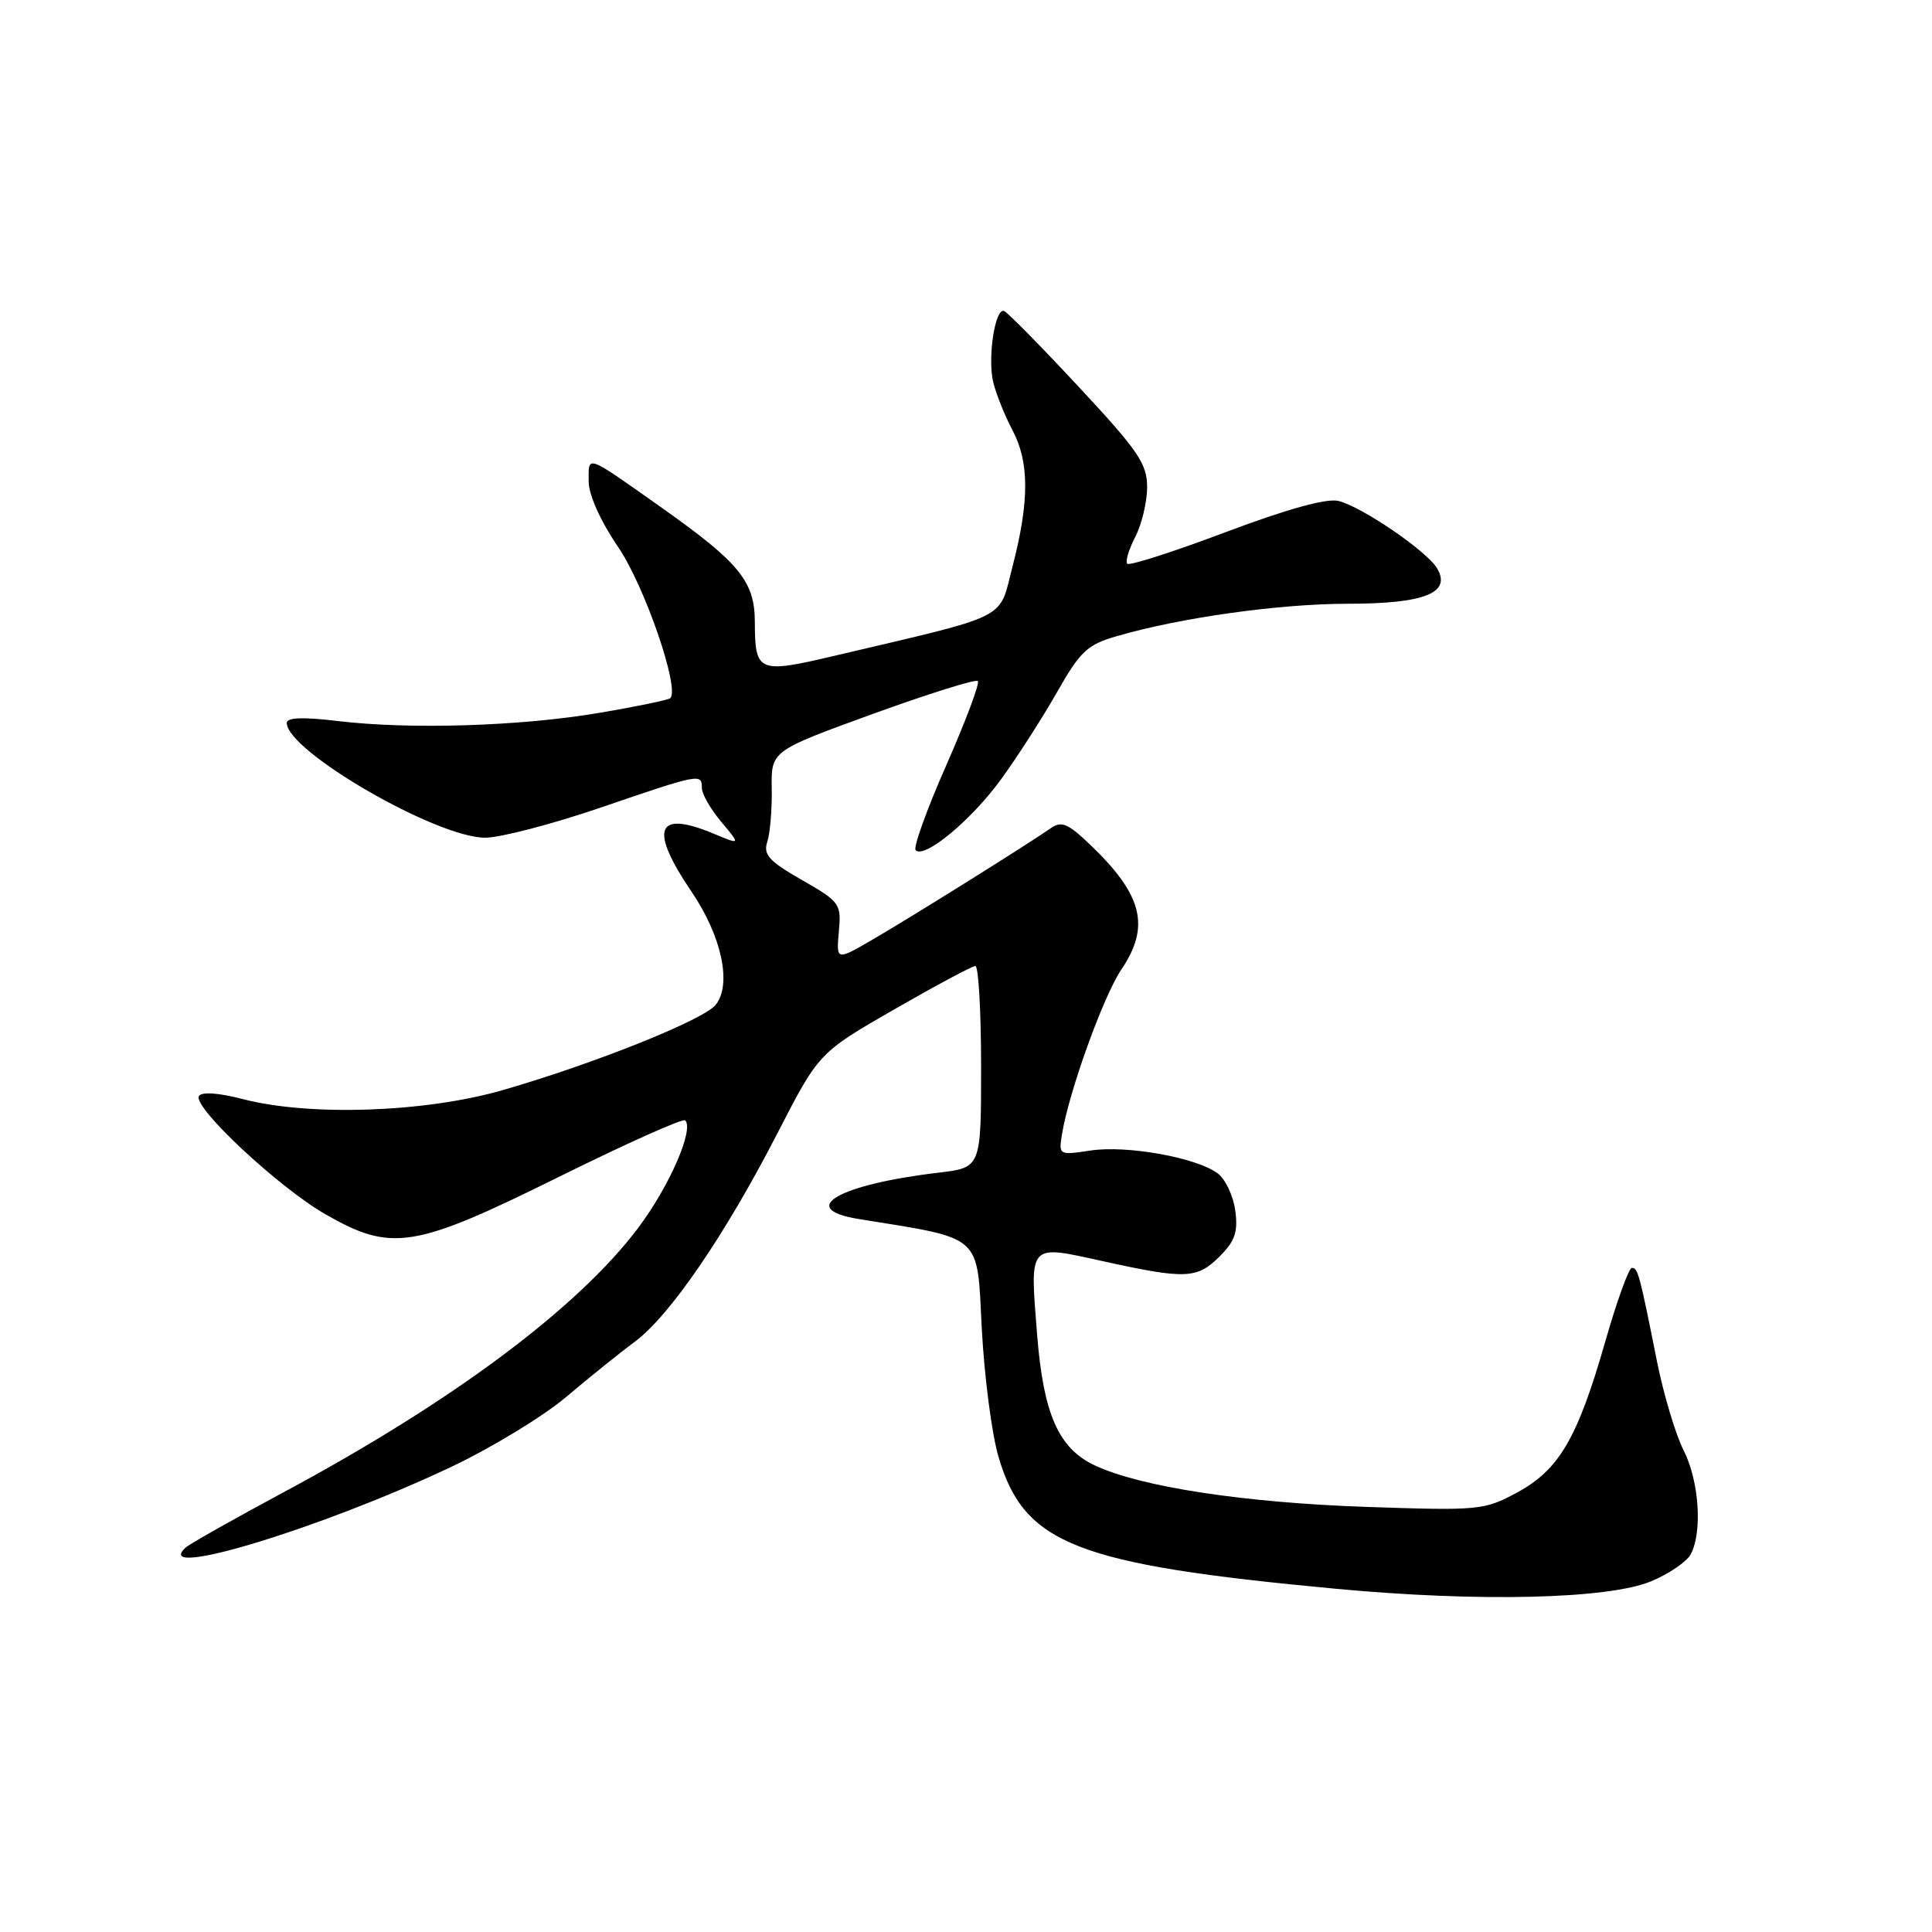<?xml version="1.0" encoding="UTF-8" standalone="no"?>
<!DOCTYPE svg PUBLIC "-//W3C//DTD SVG 1.1//EN" "http://www.w3.org/Graphics/SVG/1.1/DTD/svg11.dtd" >
<svg xmlns="http://www.w3.org/2000/svg" xmlns:xlink="http://www.w3.org/1999/xlink" version="1.1" viewBox="0 0 256 256">
 <g >
 <path fill="currentColor"
d=" M 218.78 209.53 C 221.13 208.56 223.50 206.94 224.03 205.95 C 225.61 202.99 225.14 196.20 223.08 192.16 C 222.03 190.09 220.45 184.82 219.57 180.45 C 217.24 168.77 217.03 168.00 216.23 168.00 C 215.83 168.01 214.24 172.40 212.70 177.78 C 209.02 190.61 206.59 194.76 201.00 197.78 C 196.64 200.12 196.01 200.18 181.00 199.67 C 164.78 199.11 151.15 197.02 145.08 194.18 C 140.26 191.92 138.26 187.40 137.42 176.82 C 136.46 164.61 136.18 164.92 146.16 167.12 C 157.13 169.53 158.62 169.47 161.62 166.47 C 163.65 164.44 164.06 163.23 163.68 160.40 C 163.42 158.46 162.37 156.24 161.35 155.48 C 158.57 153.39 149.32 151.72 144.51 152.45 C 140.30 153.08 140.27 153.06 140.72 150.29 C 141.63 144.67 146.21 131.98 148.57 128.49 C 152.44 122.79 151.43 118.63 144.55 112.02 C 141.51 109.10 140.67 108.74 139.22 109.75 C 136.27 111.82 120.74 121.53 115.65 124.48 C 110.81 127.30 110.81 127.30 111.15 123.46 C 111.49 119.75 111.31 119.50 106.25 116.60 C 101.88 114.10 101.11 113.24 101.67 111.54 C 102.04 110.42 102.31 107.25 102.26 104.50 C 102.17 99.50 102.17 99.50 115.62 94.61 C 123.01 91.93 129.29 89.96 129.57 90.24 C 129.85 90.51 127.97 95.53 125.39 101.39 C 122.81 107.24 120.98 112.31 121.33 112.66 C 122.49 113.83 128.69 108.69 132.61 103.31 C 134.75 100.38 138.09 95.18 140.03 91.77 C 143.16 86.27 144.06 85.42 148.03 84.28 C 156.47 81.83 169.51 80.01 178.56 80.00 C 188.75 80.00 192.36 78.57 190.42 75.31 C 189.07 73.02 180.49 67.16 177.36 66.38 C 175.82 65.99 170.63 67.42 162.44 70.50 C 155.54 73.10 149.66 74.99 149.37 74.70 C 149.09 74.42 149.56 72.82 150.43 71.14 C 151.29 69.47 152.00 66.50 152.00 64.55 C 152.00 61.45 150.83 59.73 142.93 51.25 C 137.94 45.89 133.49 41.37 133.05 41.21 C 131.84 40.77 130.83 47.47 131.62 50.69 C 132.00 52.24 133.14 55.07 134.15 56.99 C 136.40 61.22 136.41 66.40 134.18 75.00 C 132.29 82.29 134.20 81.33 110.56 86.90 C 100.44 89.28 100.04 89.11 100.02 82.38 C 100.00 77.04 97.97 74.56 87.74 67.32 C 77.48 60.07 78.00 60.26 78.00 63.78 C 78.00 65.56 79.55 69.02 81.93 72.52 C 85.43 77.68 90.10 91.23 88.82 92.51 C 88.59 92.74 84.37 93.62 79.45 94.45 C 69.02 96.23 54.34 96.69 44.75 95.54 C 40.16 94.99 38.00 95.06 38.00 95.79 C 38.00 99.52 57.83 111.00 64.29 111.00 C 66.29 111.00 73.19 109.20 79.62 107.00 C 92.78 102.50 93.00 102.46 93.00 104.42 C 93.00 105.21 94.16 107.22 95.57 108.90 C 98.14 111.96 98.14 111.96 94.60 110.48 C 86.94 107.28 85.97 109.80 91.63 118.15 C 95.64 124.06 97.00 130.45 94.83 133.15 C 93.22 135.15 78.75 140.94 66.64 144.44 C 56.37 147.41 41.06 147.94 32.19 145.64 C 28.97 144.80 26.72 144.65 26.36 145.23 C 25.48 146.65 36.93 157.35 43.11 160.89 C 51.89 165.93 54.86 165.45 74.02 155.96 C 82.95 151.54 90.49 148.16 90.79 148.45 C 91.99 149.65 88.69 157.21 84.57 162.69 C 76.59 173.31 59.94 185.73 37.69 197.67 C 30.99 201.27 25.09 204.60 24.58 205.07 C 20.00 209.38 42.59 202.51 59.79 194.37 C 65.13 191.84 71.97 187.68 75.00 185.12 C 78.03 182.56 82.12 179.26 84.10 177.80 C 88.76 174.34 96.08 163.64 103.00 150.19 C 108.50 139.50 108.50 139.50 118.49 133.75 C 123.99 130.59 128.83 128.00 129.24 128.00 C 129.66 128.00 130.00 134.01 130.00 141.36 C 130.00 154.72 130.00 154.72 124.33 155.39 C 111.10 156.95 105.52 160.18 113.75 161.52 C 130.37 164.21 129.44 163.39 130.09 176.01 C 130.42 182.33 131.41 190.00 132.31 193.05 C 135.71 204.62 142.57 207.30 177.00 210.52 C 195.99 212.30 213.08 211.89 218.78 209.53 Z "/>
</g>
</svg>